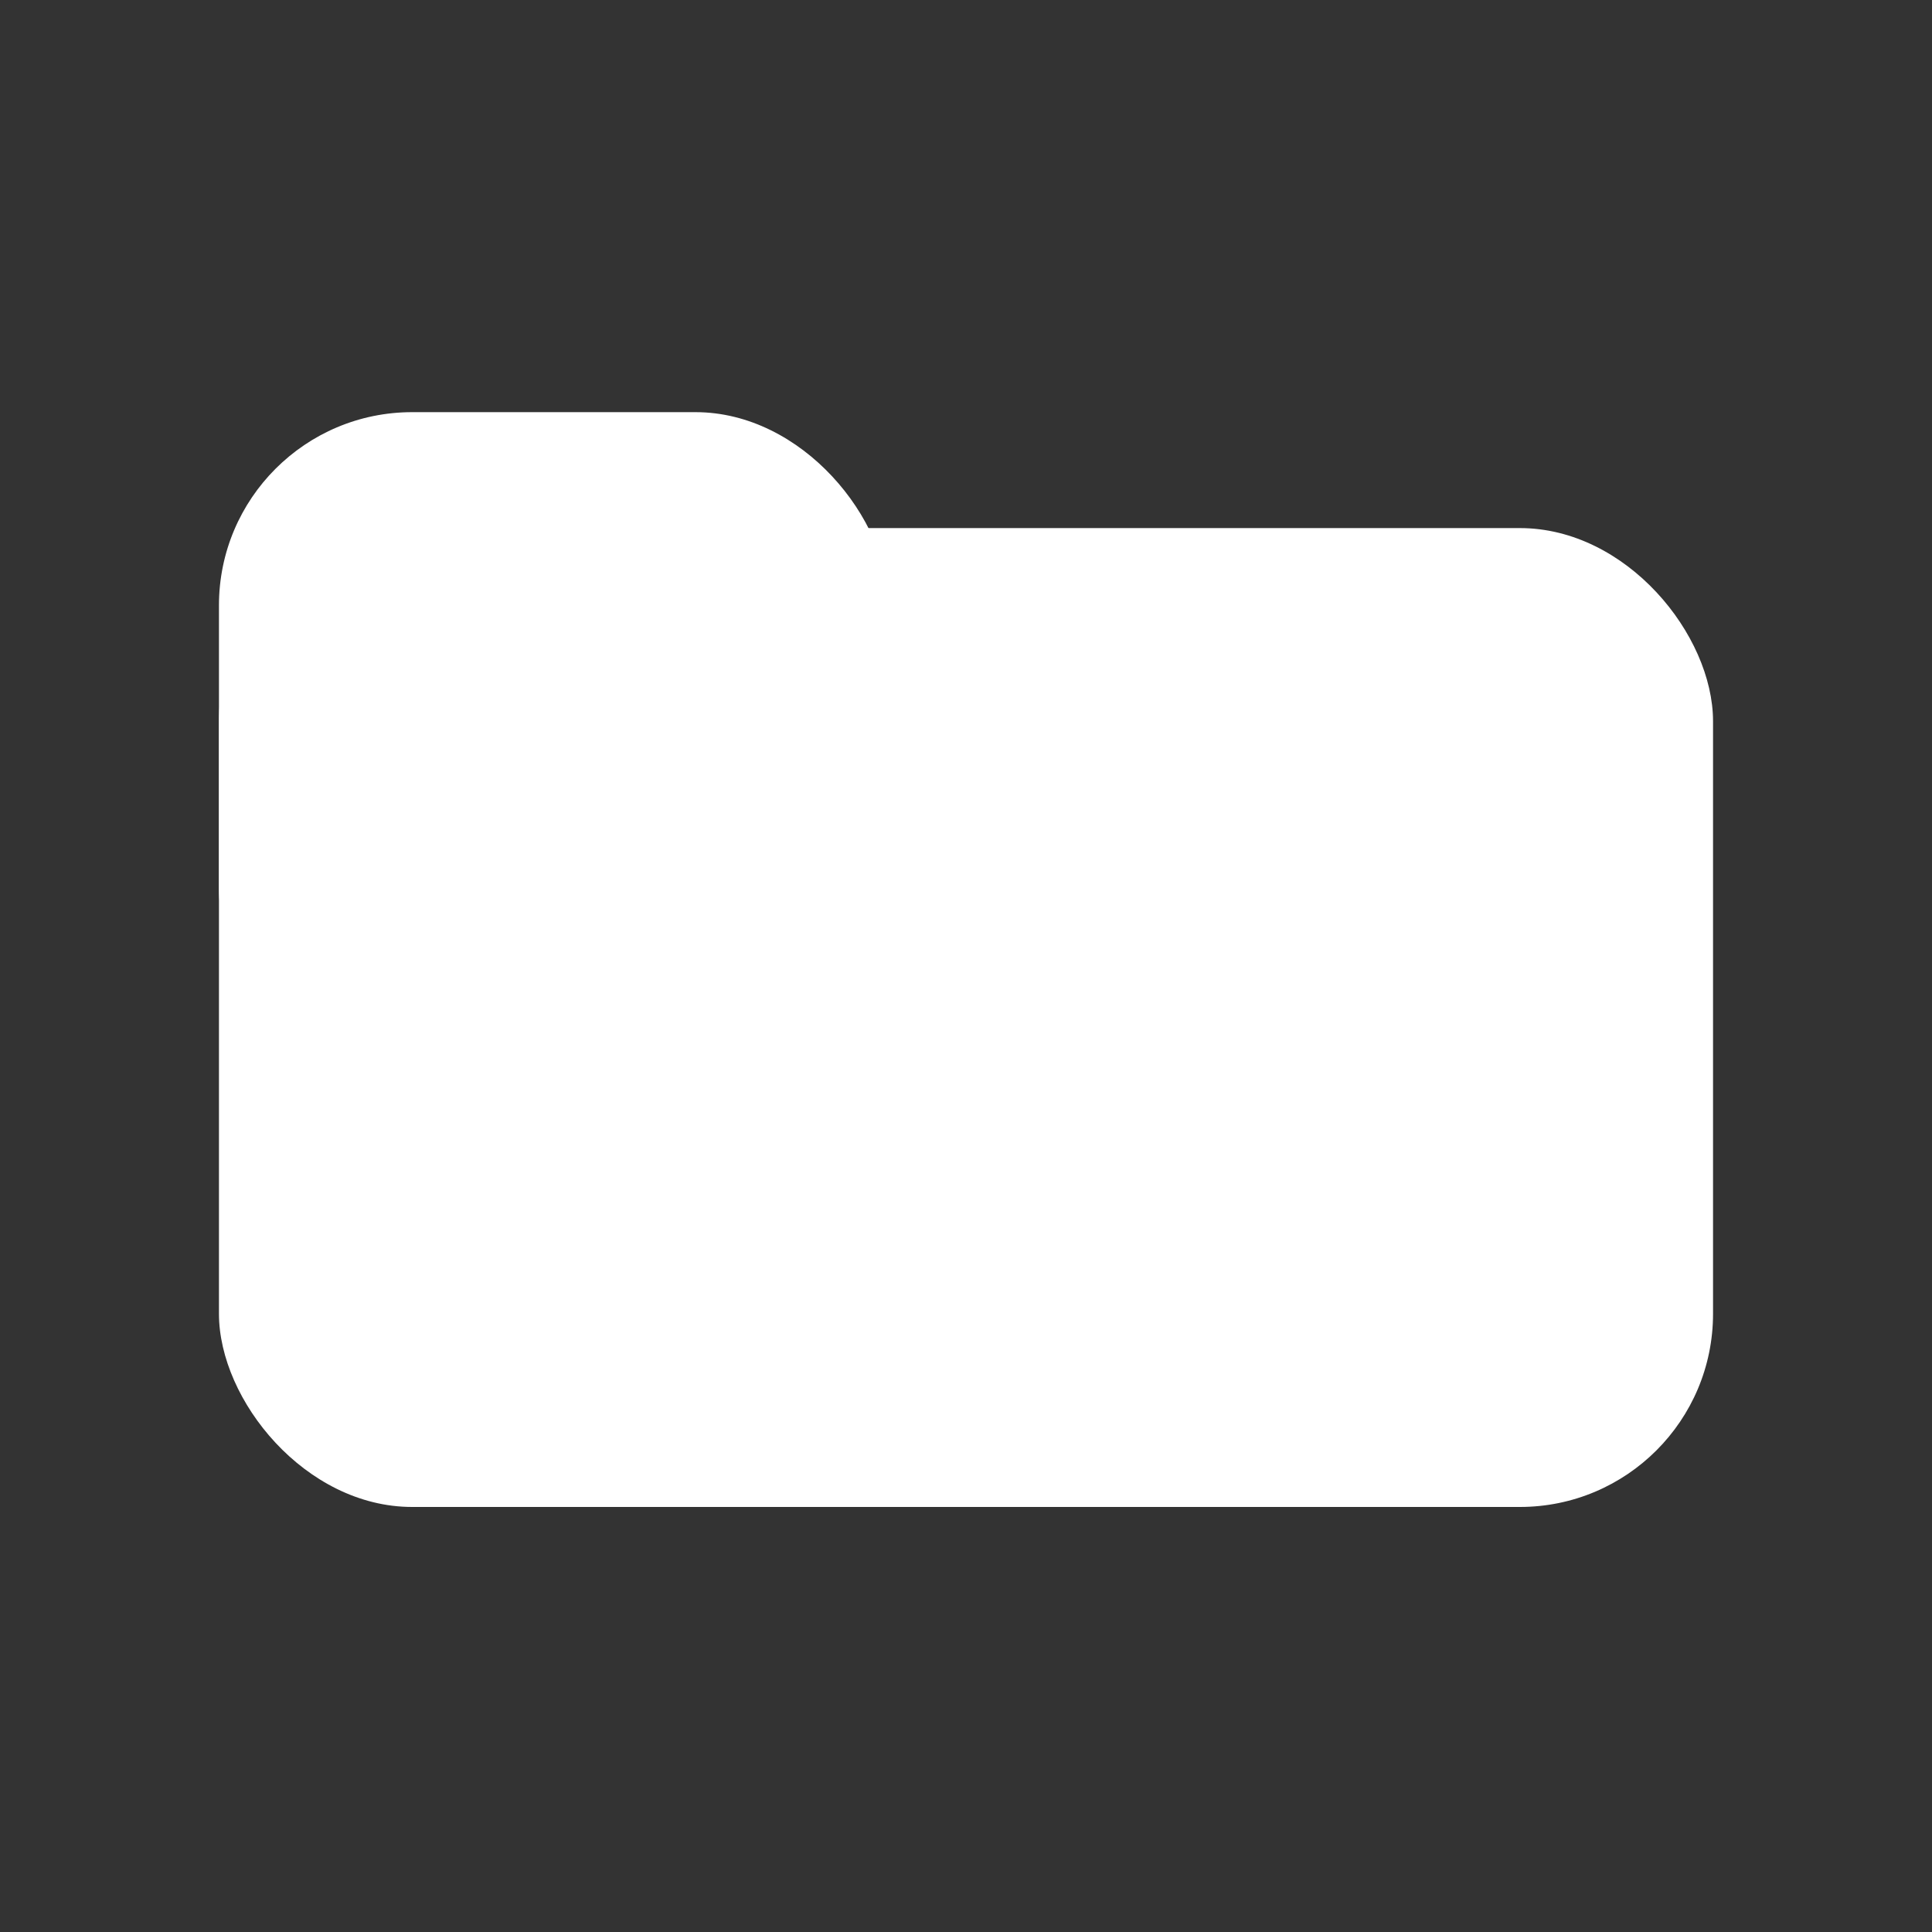 <svg width="150" height="150" viewBox="0 0 150 150" fill="none" xmlns="http://www.w3.org/2000/svg">
<rect x="0" y="0" width="150" height="150" fill="#333333" stroke="none"/>
<rect x="17" y="41" width="116" height="76" rx="15" fill="white"/>
<rect x="17" y="32" width="52" height="52" rx="15" fill="white"/>
</svg>
